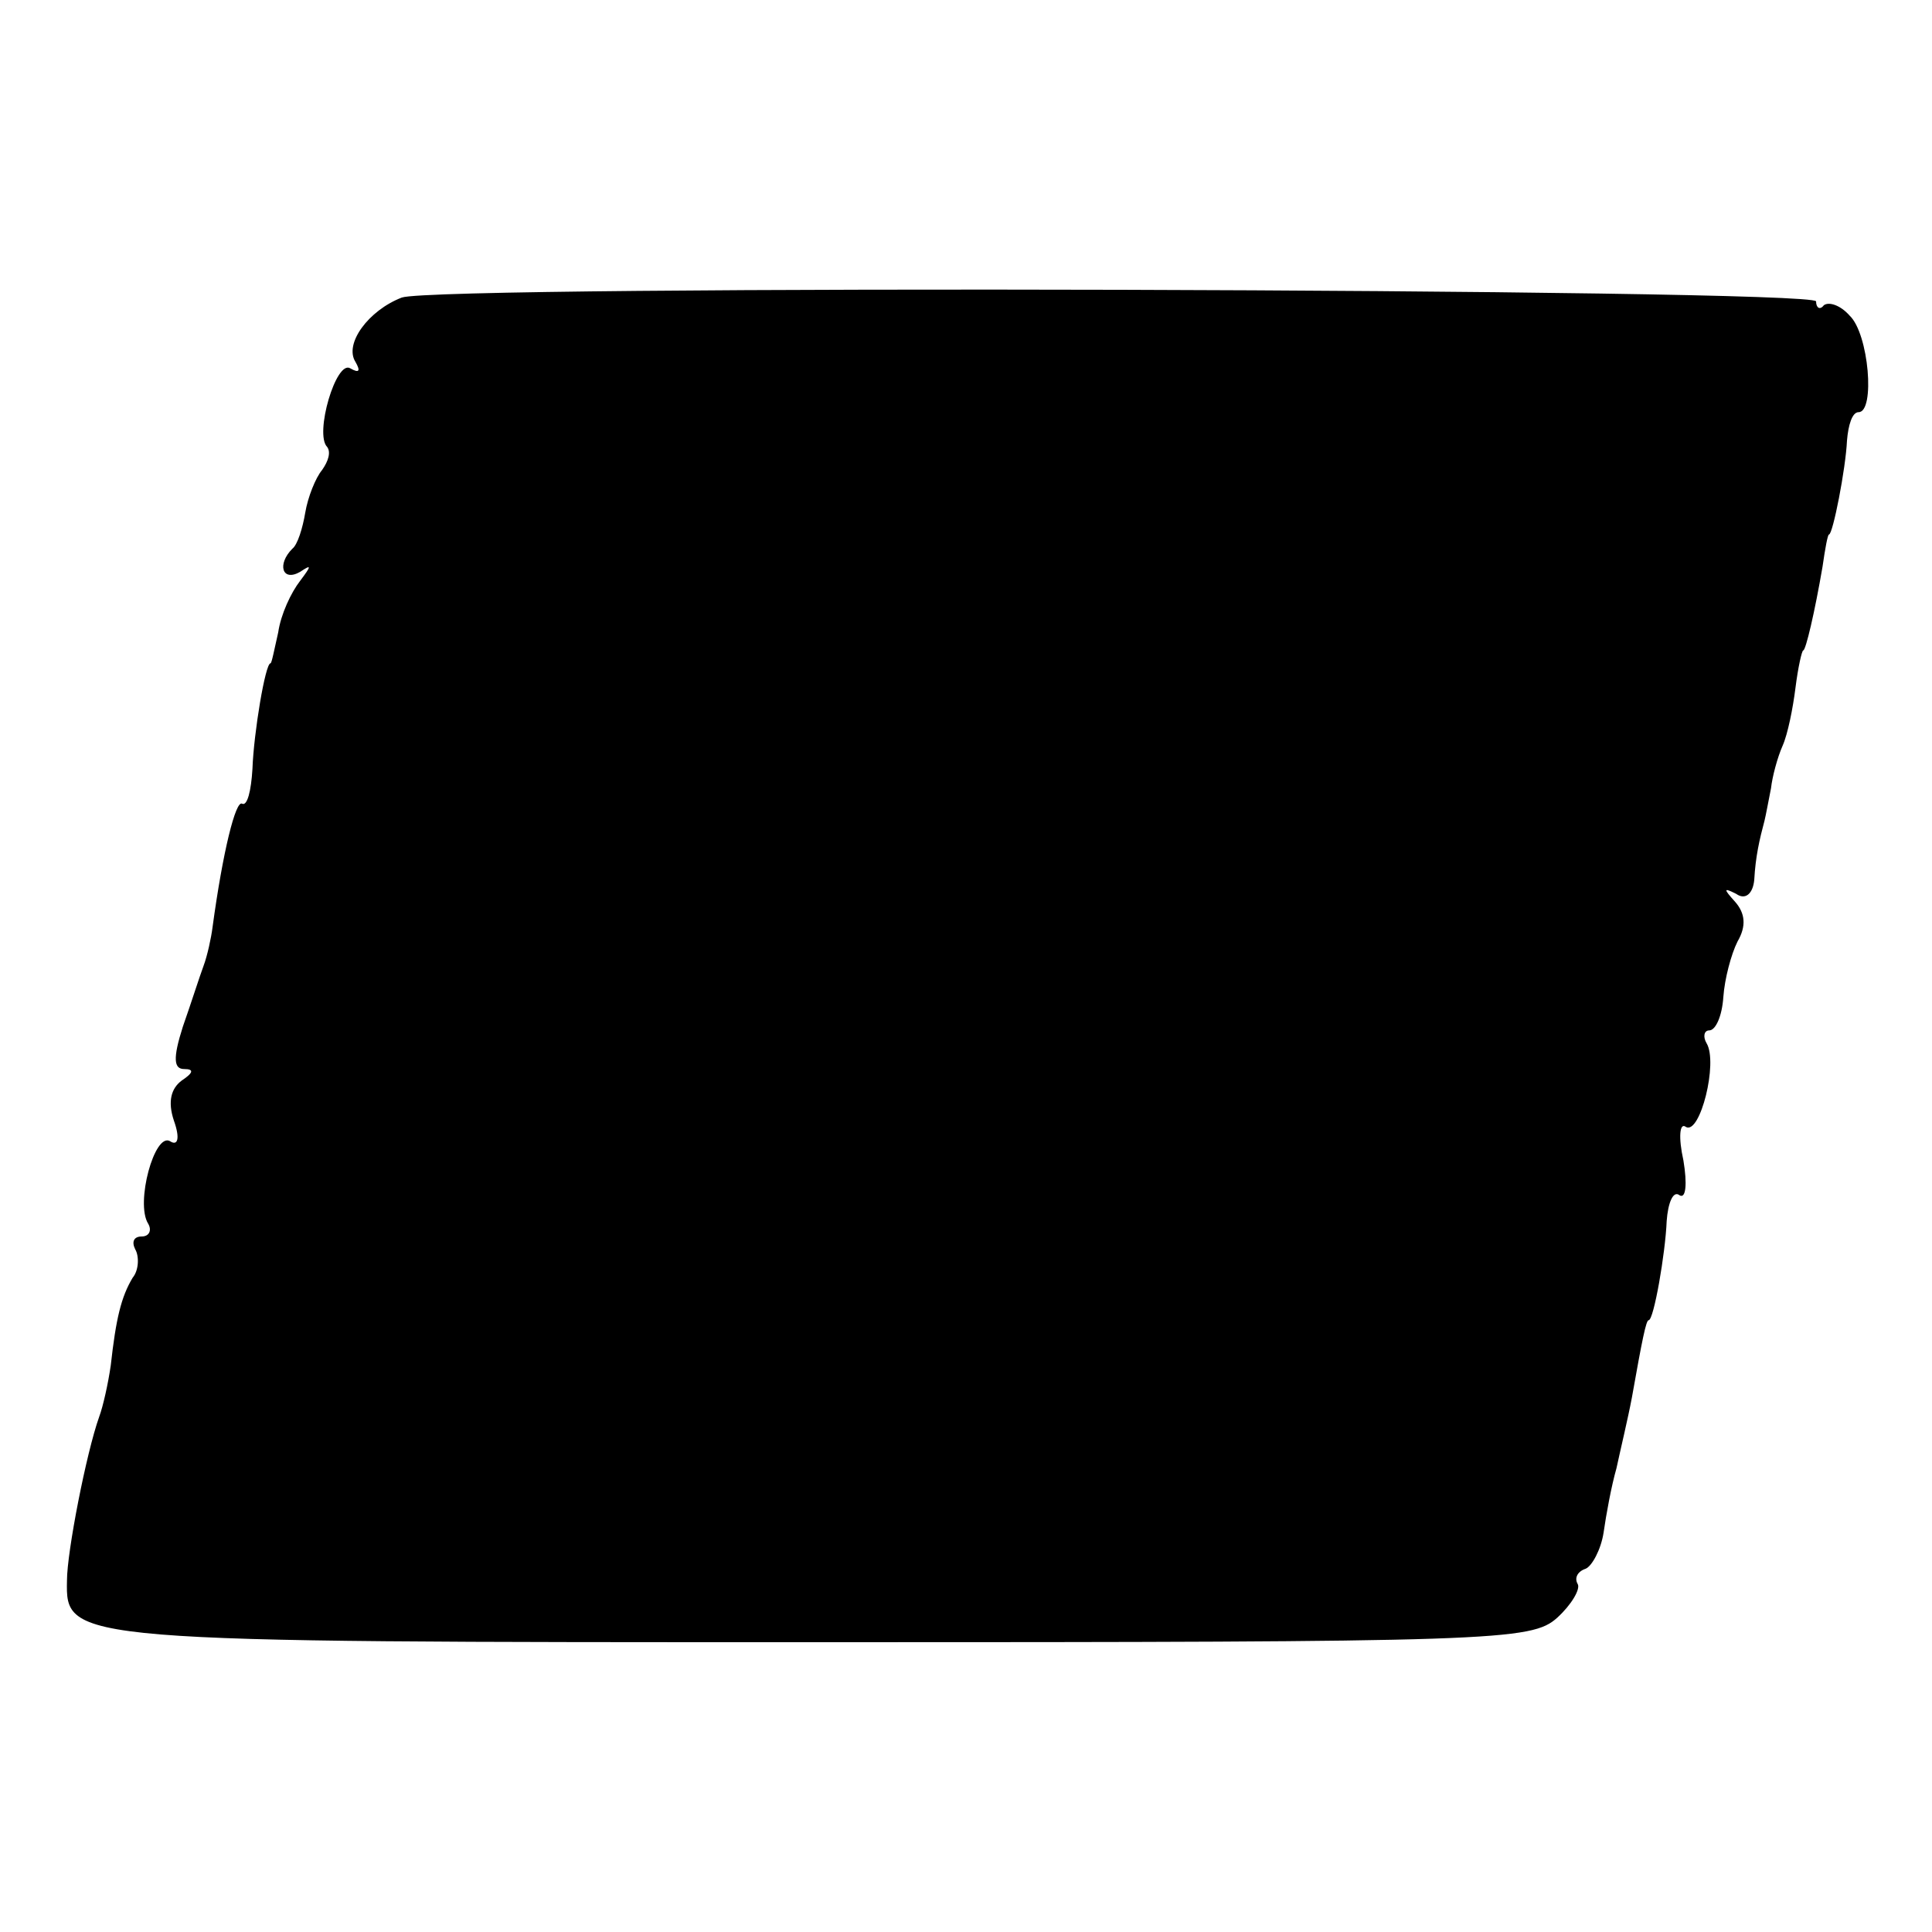 <?xml version="1.0" standalone="no"?>
<!DOCTYPE svg PUBLIC "-//W3C//DTD SVG 20010904//EN"
 "http://www.w3.org/TR/2001/REC-SVG-20010904/DTD/svg10.dtd">
<svg version="1.0" xmlns="http://www.w3.org/2000/svg"
 width="150pt" height="150pt" viewBox="0 0 150 150"
 preserveAspectRatio="xMidYMid meet">
<g transform="translate(0,150) scale(0.1,-0.1)"
fill="#000000" stroke="none">
<path d="M312 1269 c-26 -10 -45 -36 -36 -50 4 -7 3 -9 -4 -5 -11 7 -28 -51
-18 -61 3 -4 1 -11 -4 -18 -5 -6 -11 -21 -13 -33 -2 -12 -6 -25 -10 -28 -12
-12 -8 -26 6 -18 9 6 9 5 0 -7 -7 -9 -15 -26 -17 -40 -3 -13 -5 -24 -6 -24 -4
0 -13 -54 -14 -82 -1 -17 -4 -29 -8 -27 -5 3 -15 -37 -23 -96 -1 -8 -4 -22 -7
-30 -3 -8 -10 -30 -16 -47 -8 -25 -7 -33 1 -33 8 0 7 -3 -2 -9 -8 -6 -11 -16
-6 -31 5 -14 3 -20 -3 -16 -12 7 -27 -48 -17 -64 3 -5 1 -10 -5 -10 -6 0 -8
-4 -5 -10 3 -5 3 -16 -2 -22 -9 -15 -13 -32 -17 -68 -2 -14 -6 -32 -9 -40 -10
-28 -25 -105 -25 -127 -1 -48 0 -48 586 -48 524 0 551 1 571 19 11 10 18 22
16 26 -3 5 0 10 6 12 5 2 12 15 14 28 2 14 6 36 10 50 3 14 9 39 12 55 8 45
11 60 13 60 4 0 13 52 14 77 1 14 5 24 10 20 5 -3 6 9 3 27 -4 18 -3 30 2 26
11 -6 25 50 16 65 -3 5 -2 10 2 10 5 0 10 11 11 26 1 14 6 33 11 43 7 12 6 22
-2 31 -9 10 -9 11 1 6 7 -5 13 0 14 11 1 18 4 31 8 46 1 4 3 15 5 25 1 9 5 24
9 33 4 9 8 29 10 45 2 16 5 29 6 29 2 0 9 30 15 65 2 14 4 25 5 25 3 0 13 51
14 73 1 12 4 22 9 22 13 0 8 61 -7 75 -7 8 -16 11 -20 8 -3 -4 -6 -2 -6 3 0
10 -1070 13 -1098 3z"/>
</g>
</svg>
